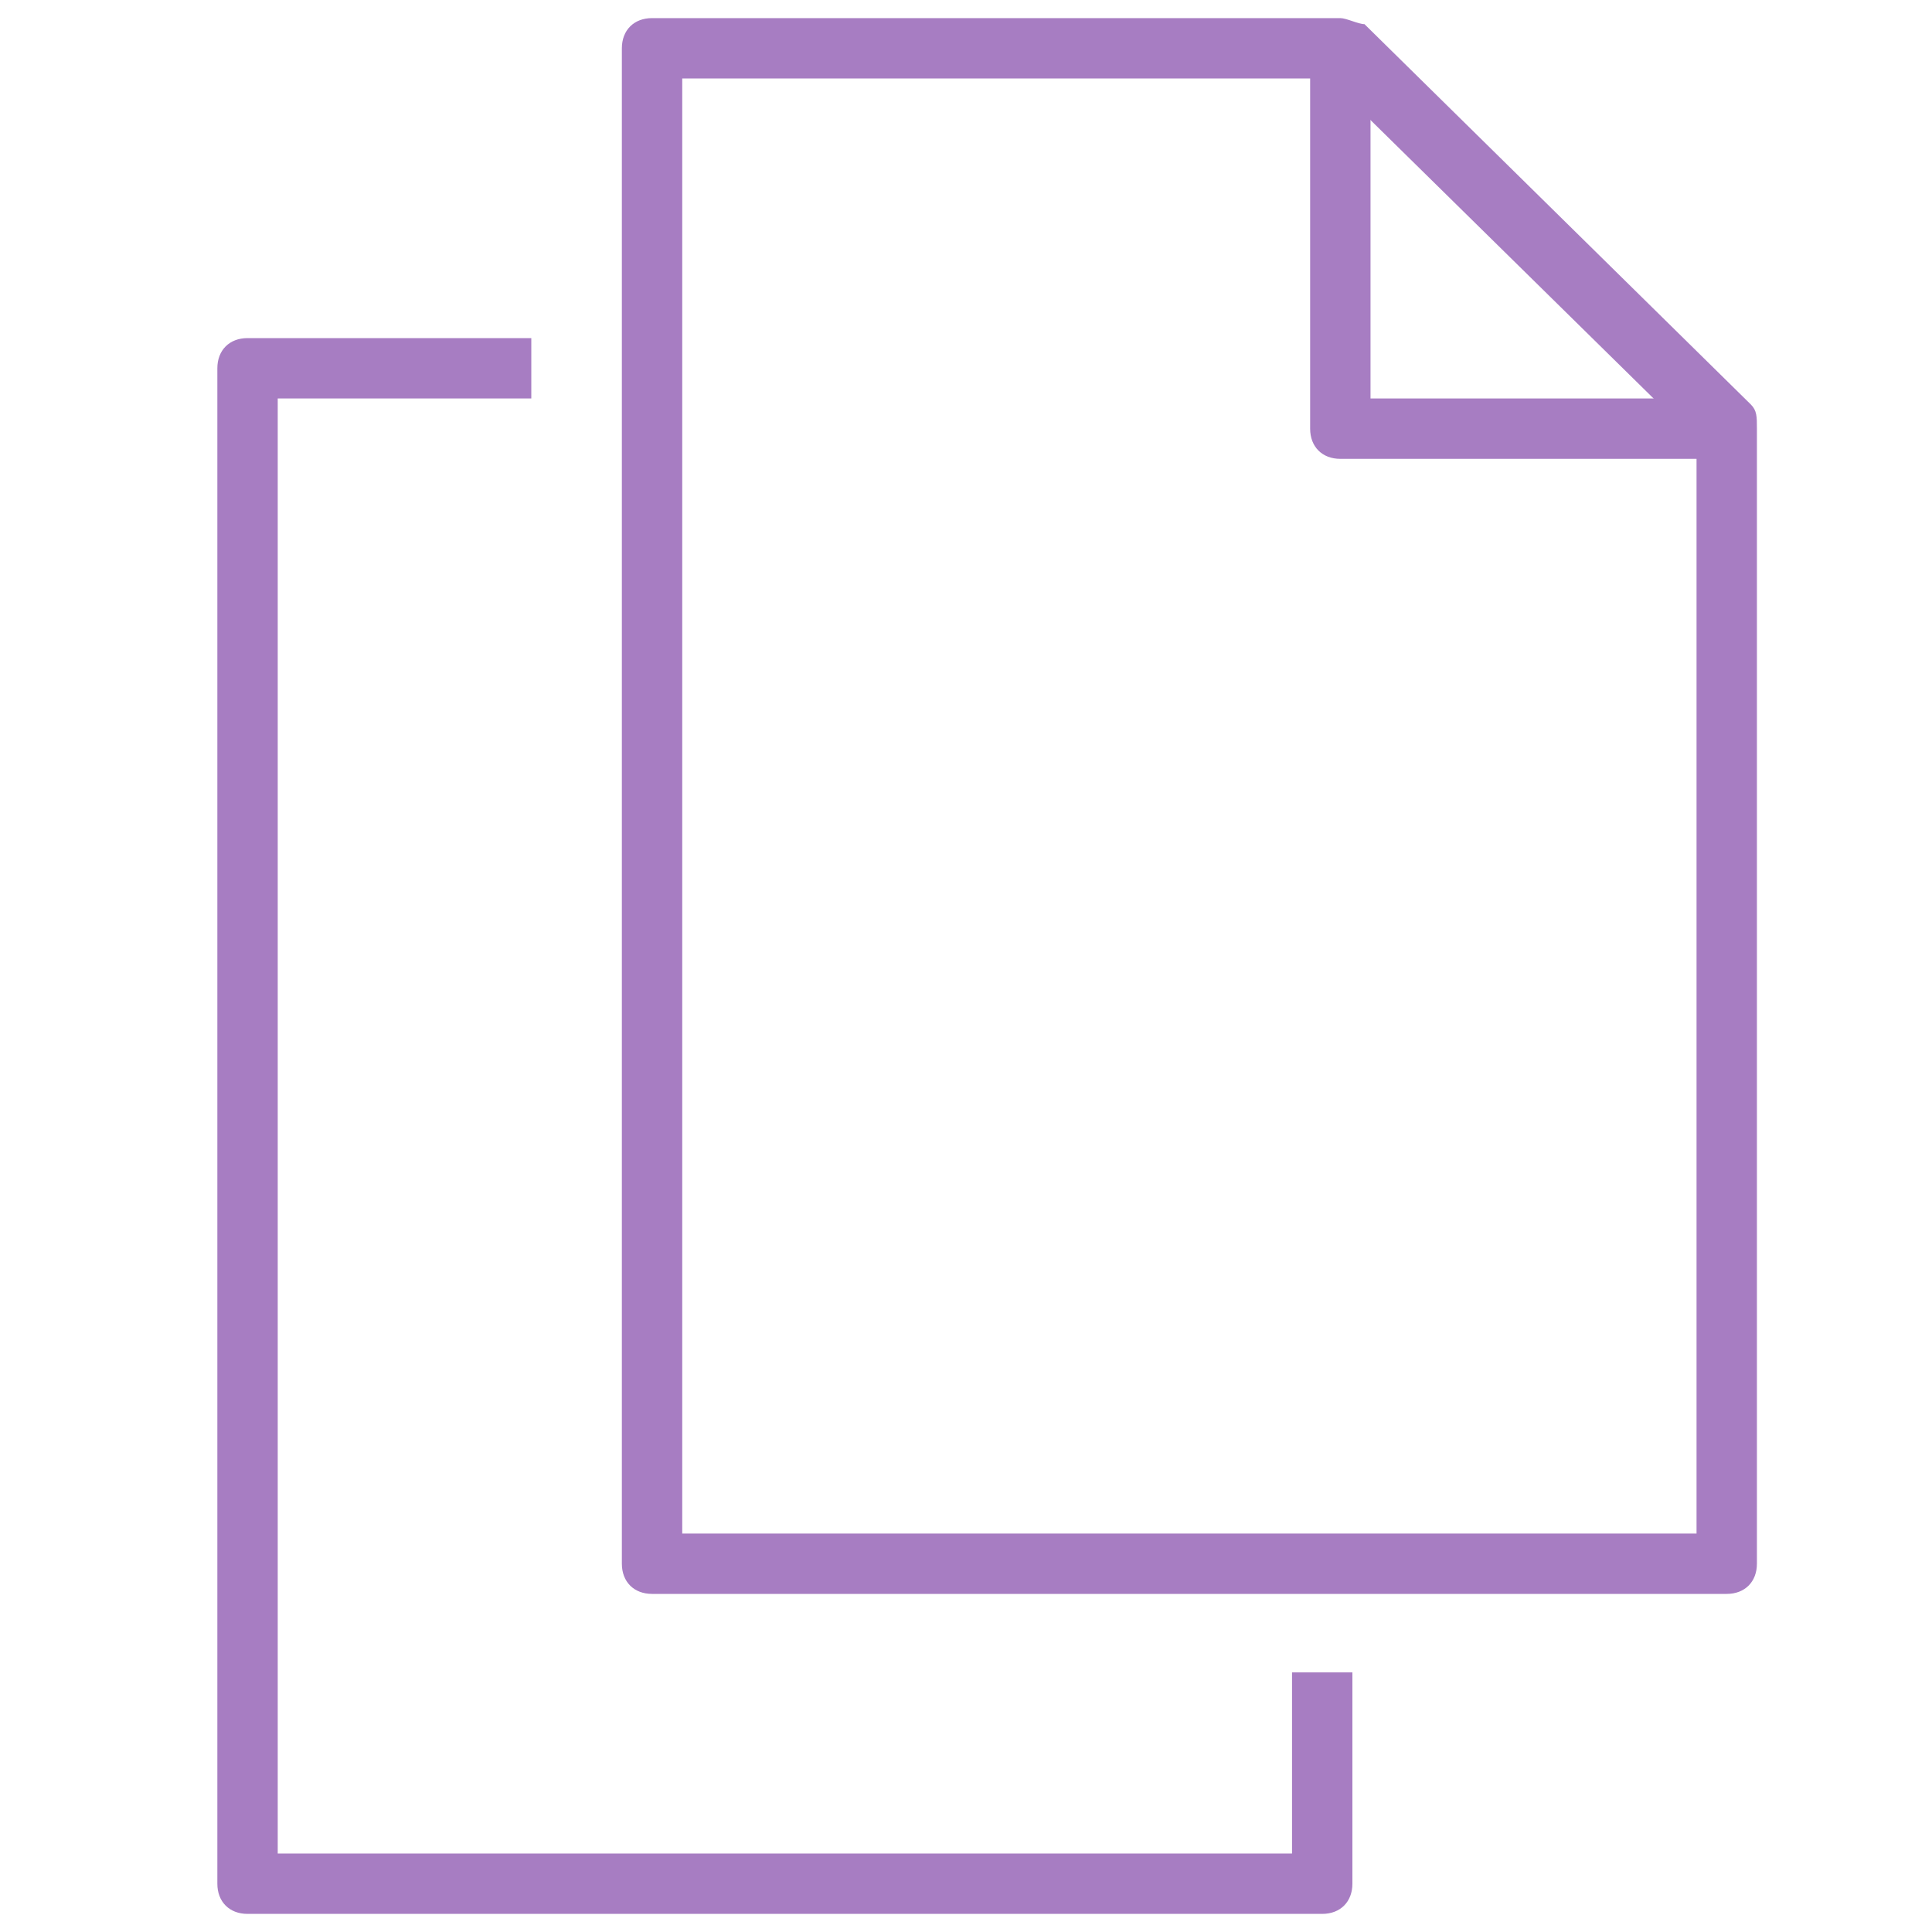 <?xml version="1.0" encoding="utf-8"?>
<!-- Generator: Adobe Illustrator 18.1.0, SVG Export Plug-In . SVG Version: 6.00 Build 0)  -->
<!DOCTYPE svg PUBLIC "-//W3C//DTD SVG 1.1//EN" "http://www.w3.org/Graphics/SVG/1.1/DTD/svg11.dtd">
<svg version="1.1" id="レイヤー_1" xmlns="http://www.w3.org/2000/svg" xmlns:xlink="http://www.w3.org/1999/xlink" x="0px"
	 y="0px" viewBox="0 0 32 32" enable-background="new 0 0 32 32" xml:space="preserve">
<path fill="#A77DC2" d="M28.6,26.4H10.8c-0.3,0-0.5-0.2-0.5-0.5V0.8c0-0.3,0.2-0.5,0.5-0.5h11.4c0.1,0,0.3,0.1,0.4,0.1l6.4,6.3
	c0.1,0.1,0.1,0.2,0.1,0.4v18.8C29.1,26.2,28.9,26.4,28.6,26.4z M11.3,25.4h16.8V7.3l-6.1-6H11.3V25.4z"/>
<path fill="#A77DC2" d="M28.6,7.6h-6.4c-0.3,0-0.5-0.2-0.5-0.5V0.8h1v5.8h5.9V7.6z"/>
<path fill="#A77DC2" d="M21.9,31.7H4.1c-0.3,0-0.5-0.2-0.5-0.5V6.1c0-0.3,0.2-0.5,0.5-0.5h4.7v1H4.6v24.1h16.8v-3h1v3.5
	C22.4,31.5,22.2,31.7,21.9,31.7z"/>
</svg>
